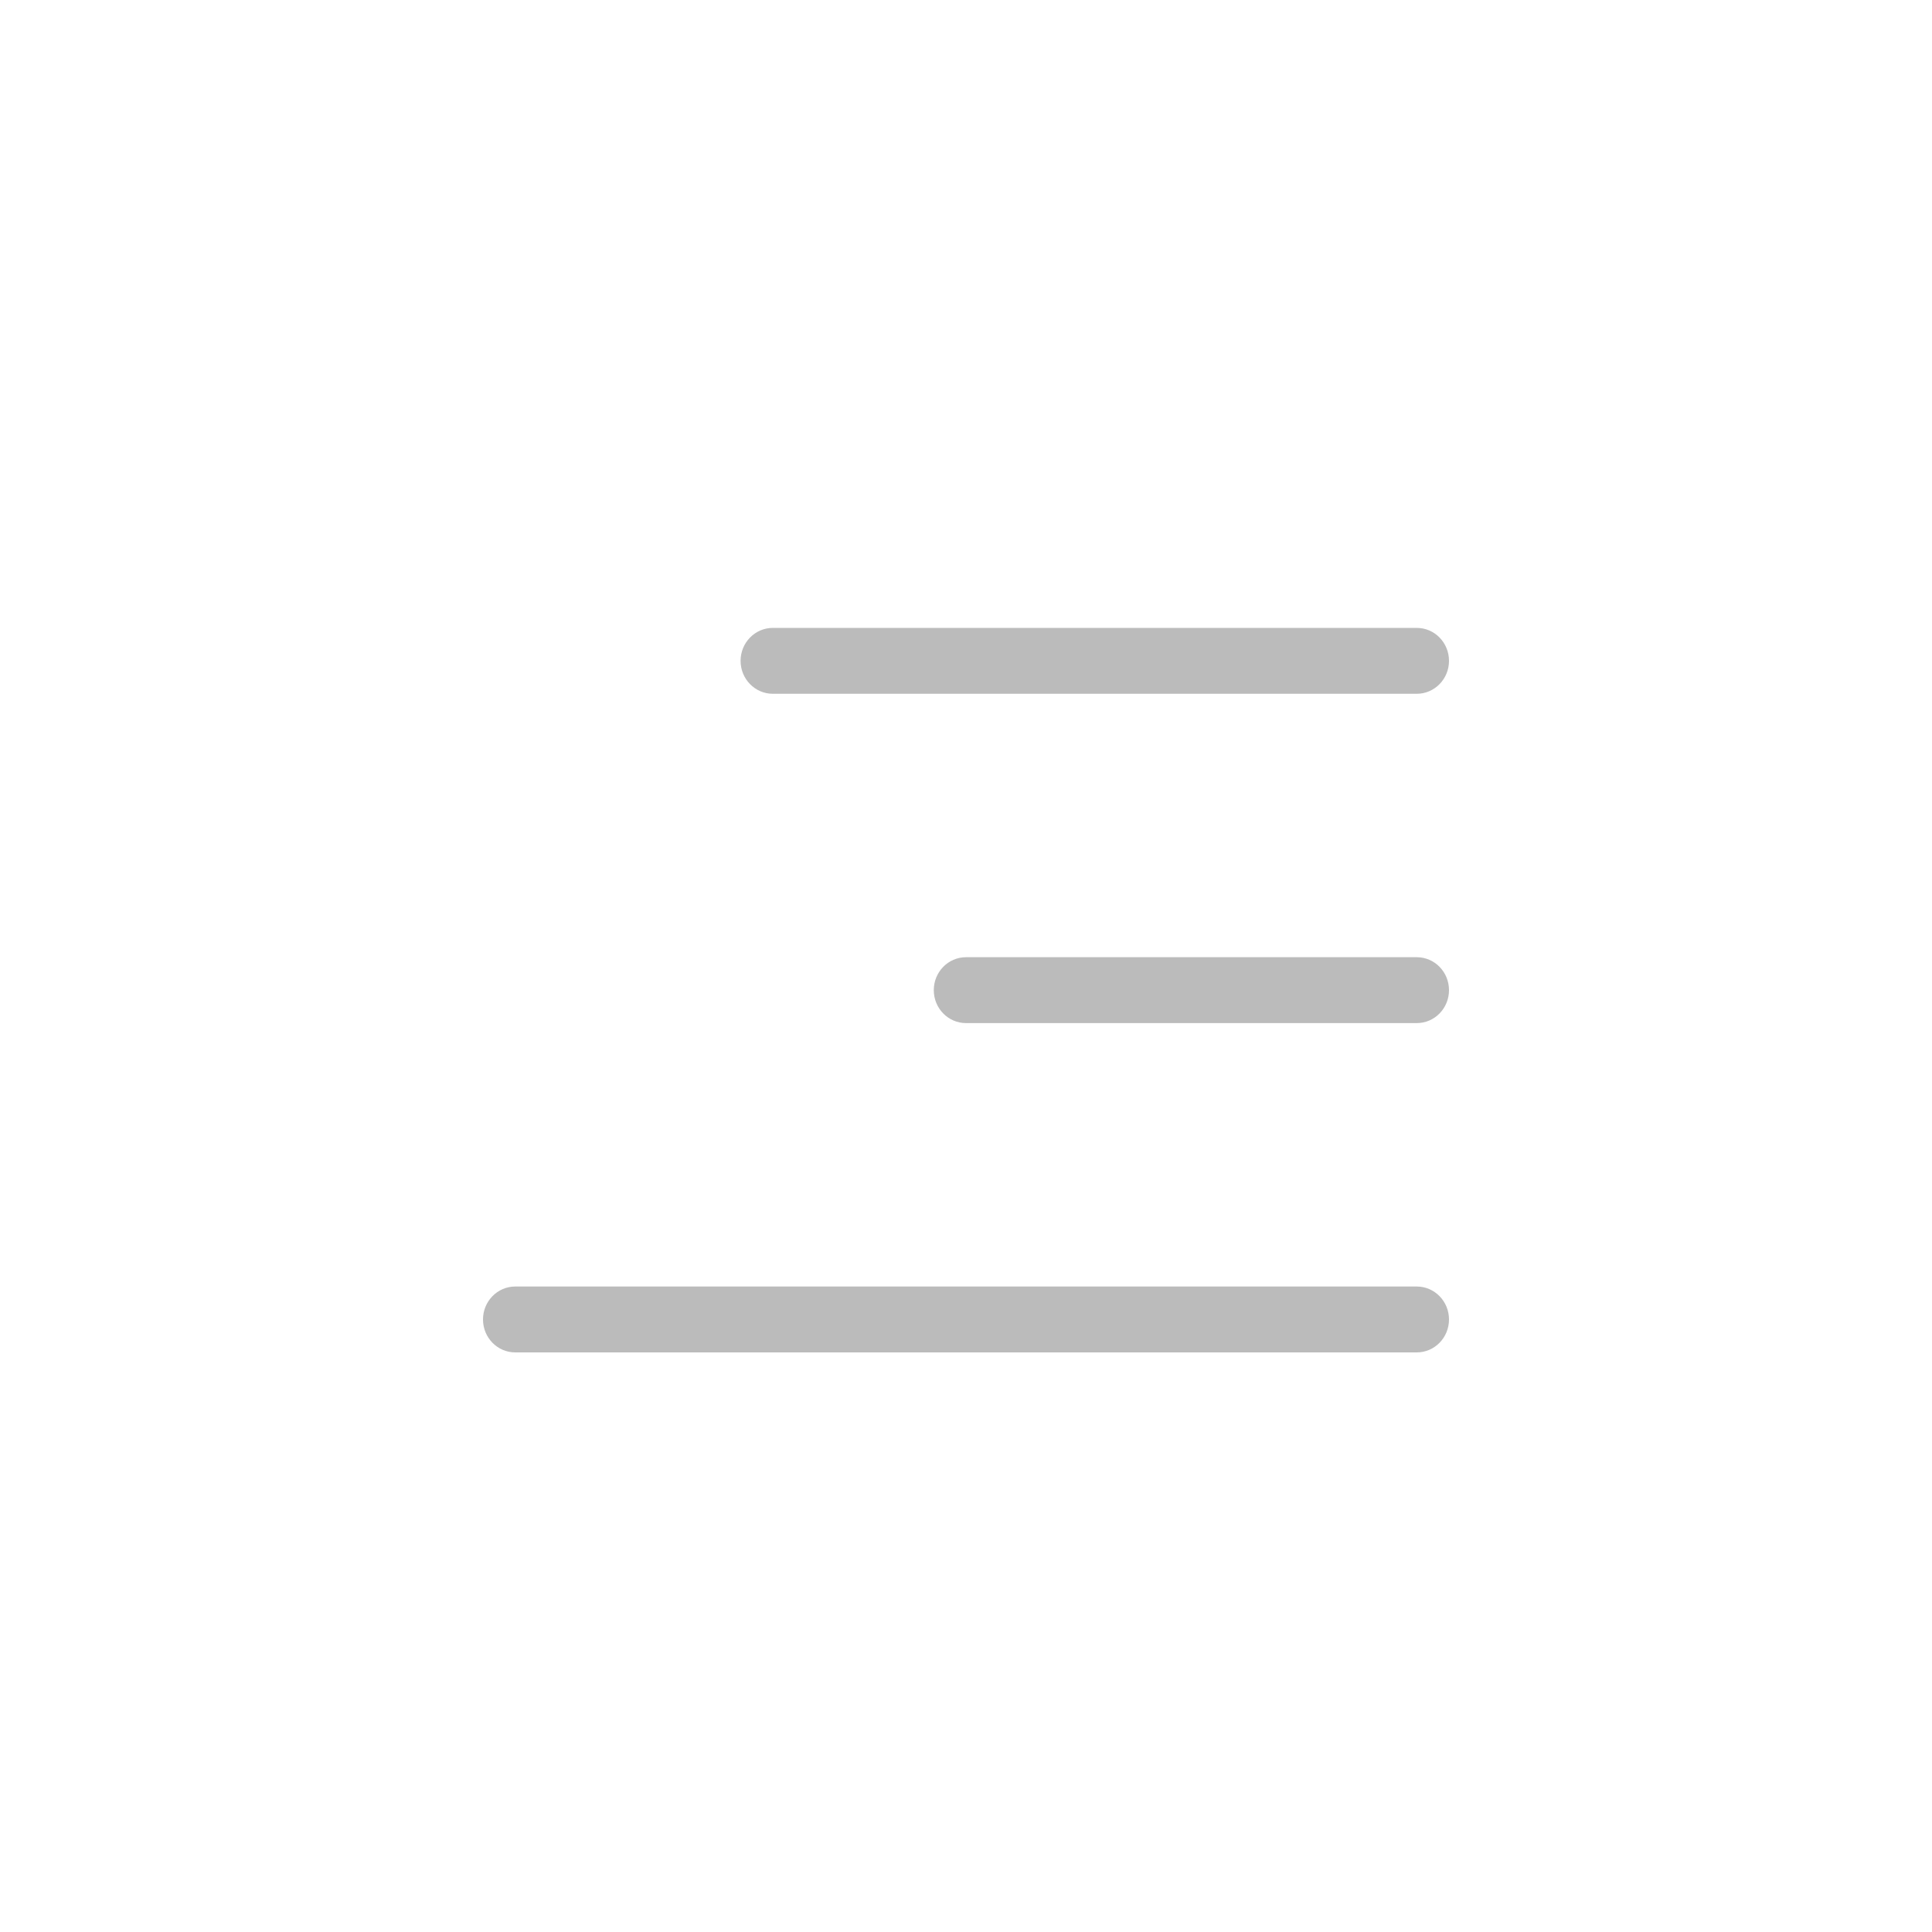 <svg xmlns="http://www.w3.org/2000/svg" width="40" height="40" viewBox="0 0 40 40" fill="none" class="mdl-js">
<path d="M15.333 13.682C15.333 13.305 15.632 13 16 13H29.333C29.701 13 30 13.305 30 13.682C30 14.058 29.701 14.364 29.333 14.364H16C15.632 14.364 15.333 14.058 15.333 13.682Z" fill="#BBBBBB"/>
<path d="M10 27.318C10 26.942 10.299 26.636 10.667 26.636H29.333C29.701 26.636 30 26.942 30 27.318C30 27.695 29.701 28 29.333 28H10.667C10.299 28 10 27.695 10 27.318Z" fill="#BBBBBB"/>
<path d="M19.333 20.5C19.333 20.123 19.632 19.818 20 19.818H29.333C29.701 19.818 30 20.123 30 20.5C30 20.877 29.701 21.182 29.333 21.182H20C19.632 21.182 19.333 20.877 19.333 20.5Z" fill="#BBBBBB"/>
</svg>
